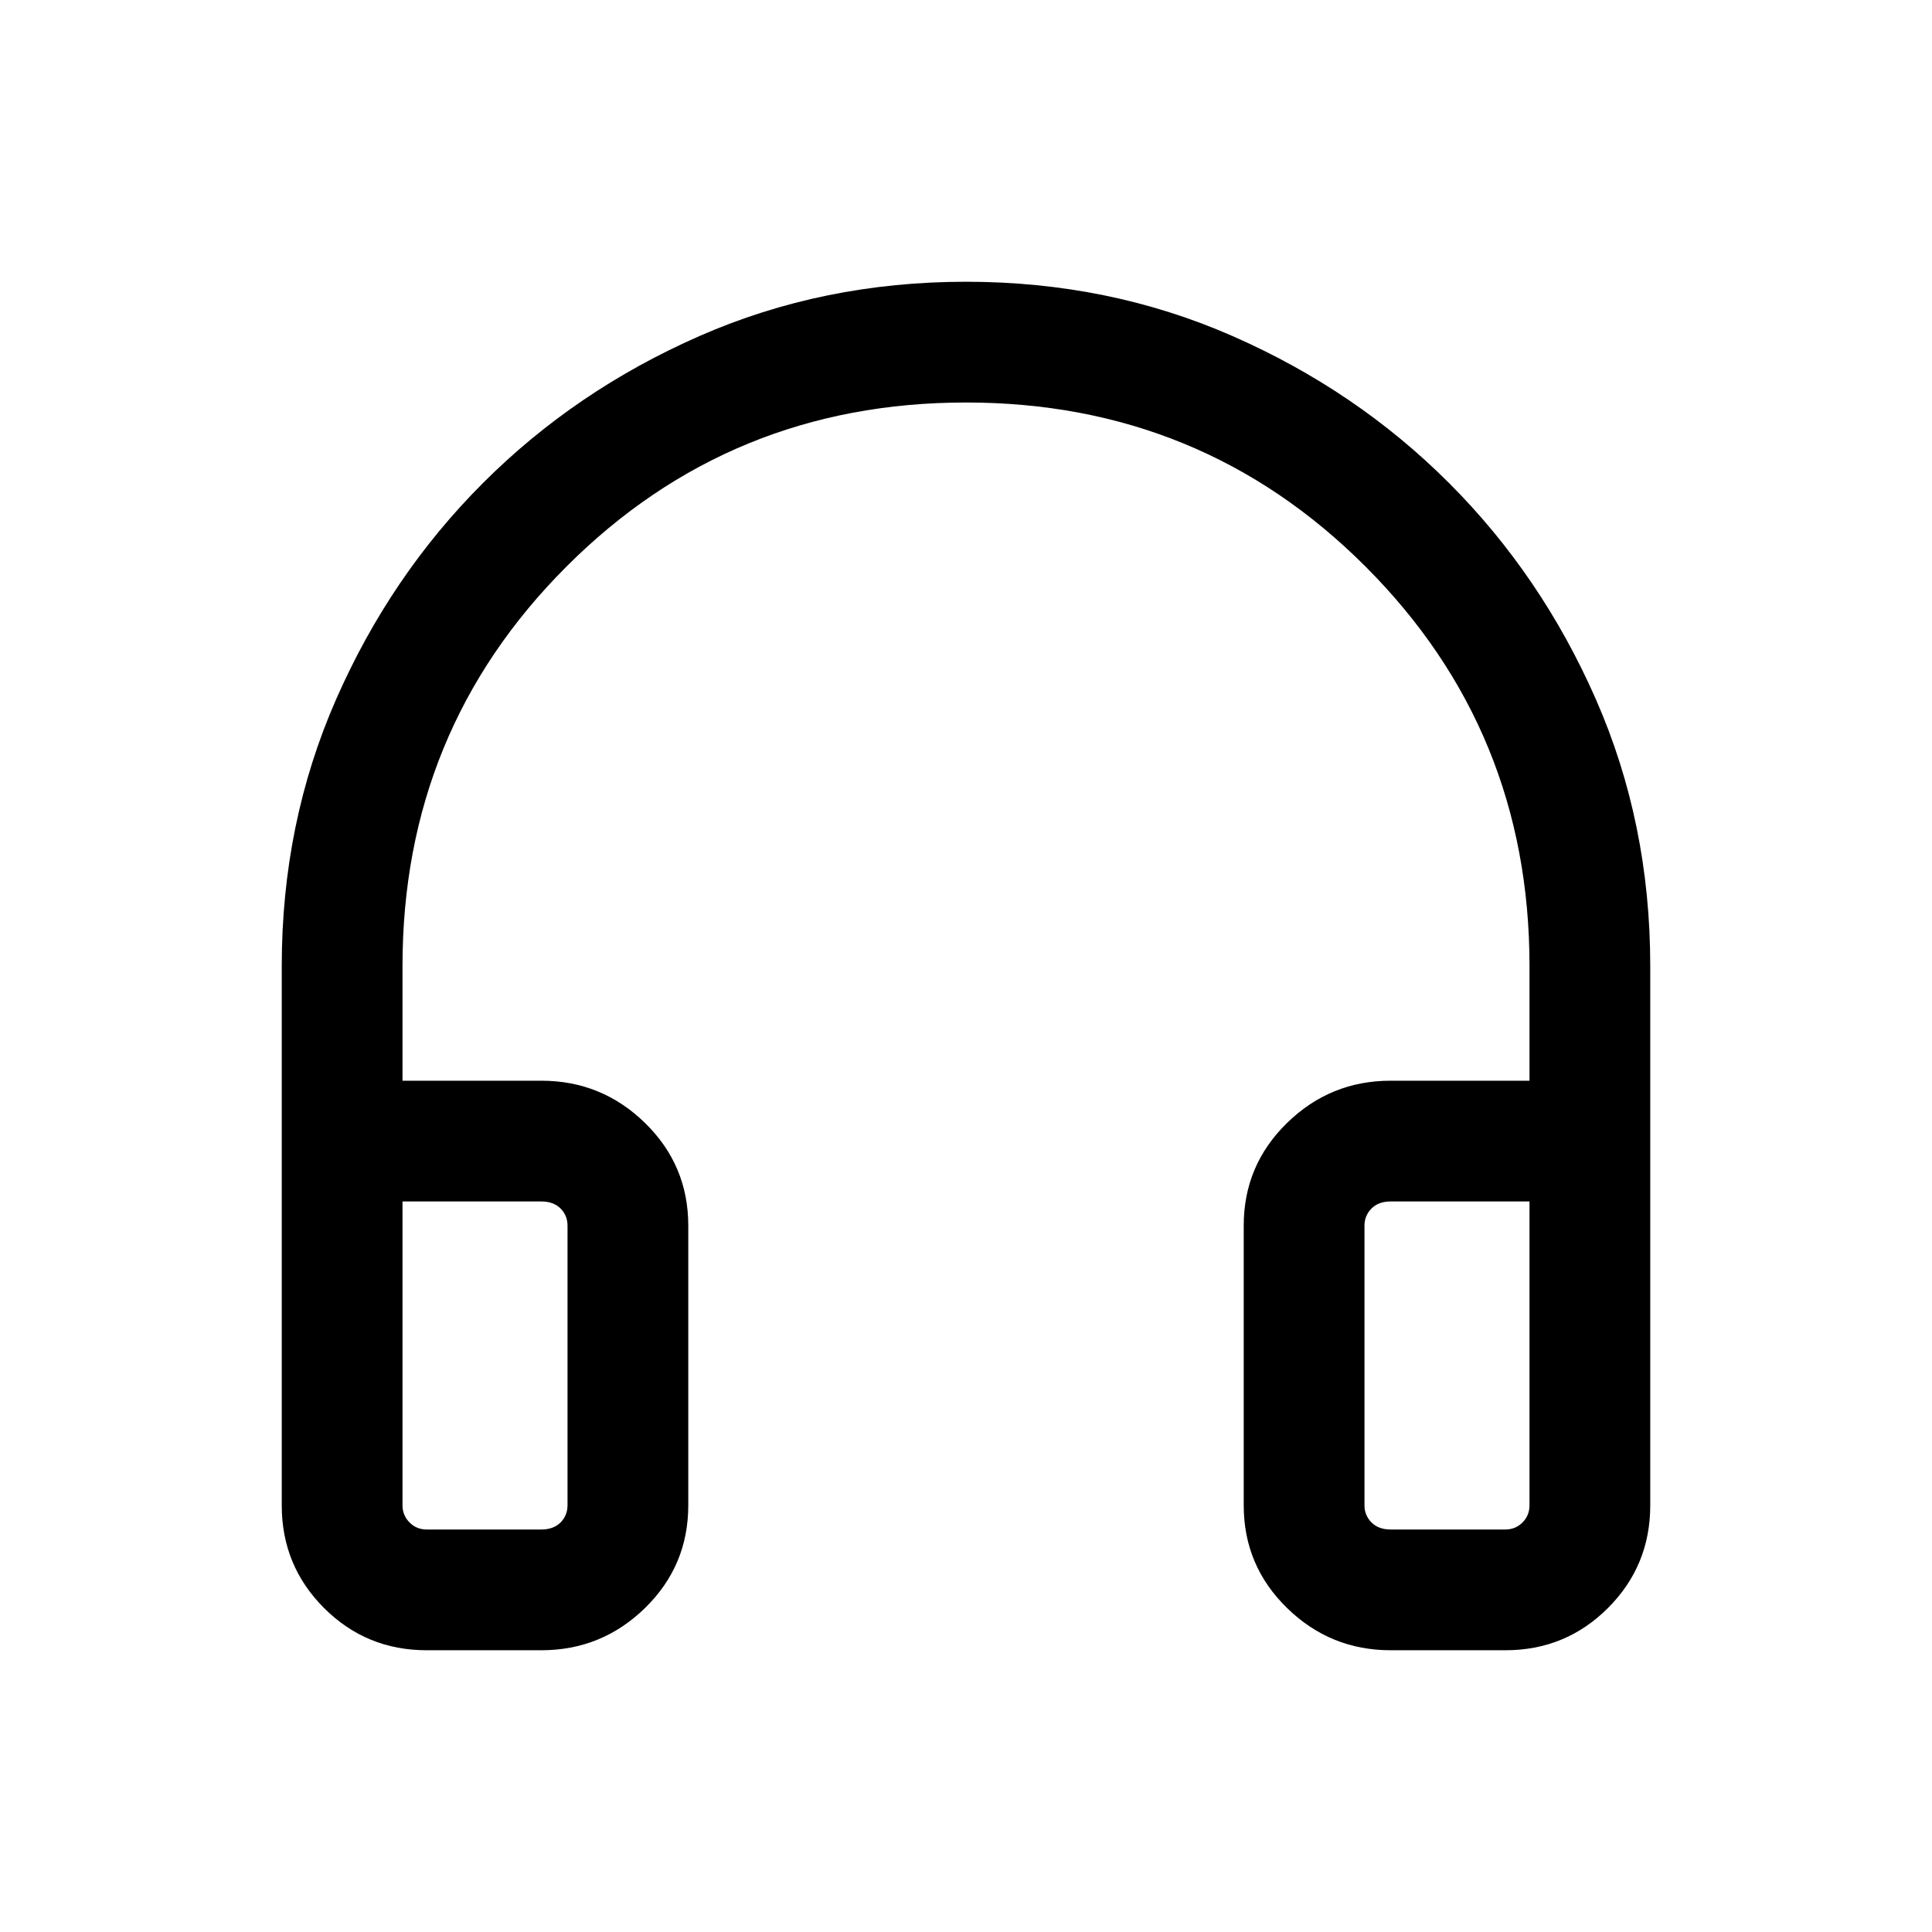 <svg xmlns="http://www.w3.org/2000/svg" height="24" width="24"><path d="M5.3 20.5Q4.55 20.5 4.025 19.975Q3.5 19.45 3.5 18.7V12Q3.5 10.225 4.175 8.688Q4.85 7.15 6 6Q7.15 4.85 8.688 4.175Q10.225 3.5 12 3.5Q13.775 3.5 15.312 4.175Q16.85 4.85 18 6Q19.15 7.15 19.825 8.688Q20.5 10.225 20.5 12V18.7Q20.5 19.45 19.975 19.975Q19.45 20.5 18.7 20.5H17.275Q16.525 20.5 15.988 19.975Q15.45 19.45 15.45 18.7V15.225Q15.45 14.475 15.988 13.95Q16.525 13.425 17.275 13.425H19V12Q19 9.075 16.962 7.037Q14.925 5 12 5Q9.075 5 7.038 7.037Q5 9.075 5 12V13.425H6.725Q7.475 13.425 8.013 13.95Q8.55 14.475 8.55 15.225V18.7Q8.55 19.45 8.013 19.975Q7.475 20.5 6.725 20.5ZM5.3 19H6.725Q6.875 19 6.963 18.913Q7.05 18.825 7.05 18.7V15.225Q7.05 15.1 6.963 15.012Q6.875 14.925 6.725 14.925H5V18.7Q5 18.825 5.088 18.913Q5.175 19 5.3 19ZM17.275 19H18.7Q18.825 19 18.913 18.913Q19 18.825 19 18.7V14.925H17.275Q17.125 14.925 17.038 15.012Q16.95 15.1 16.95 15.225V18.7Q16.95 18.825 17.038 18.913Q17.125 19 17.275 19ZM5.3 19Q5.175 19 5.088 19Q5 19 5 19H6.725Q6.875 19 6.963 19Q7.05 19 7.05 19Q7.05 19 6.963 19Q6.875 19 6.725 19ZM17.275 19Q17.125 19 17.038 19Q16.95 19 16.95 19Q16.95 19 17.038 19Q17.125 19 17.275 19H19Q19 19 18.913 19Q18.825 19 18.7 19Z"/></svg>